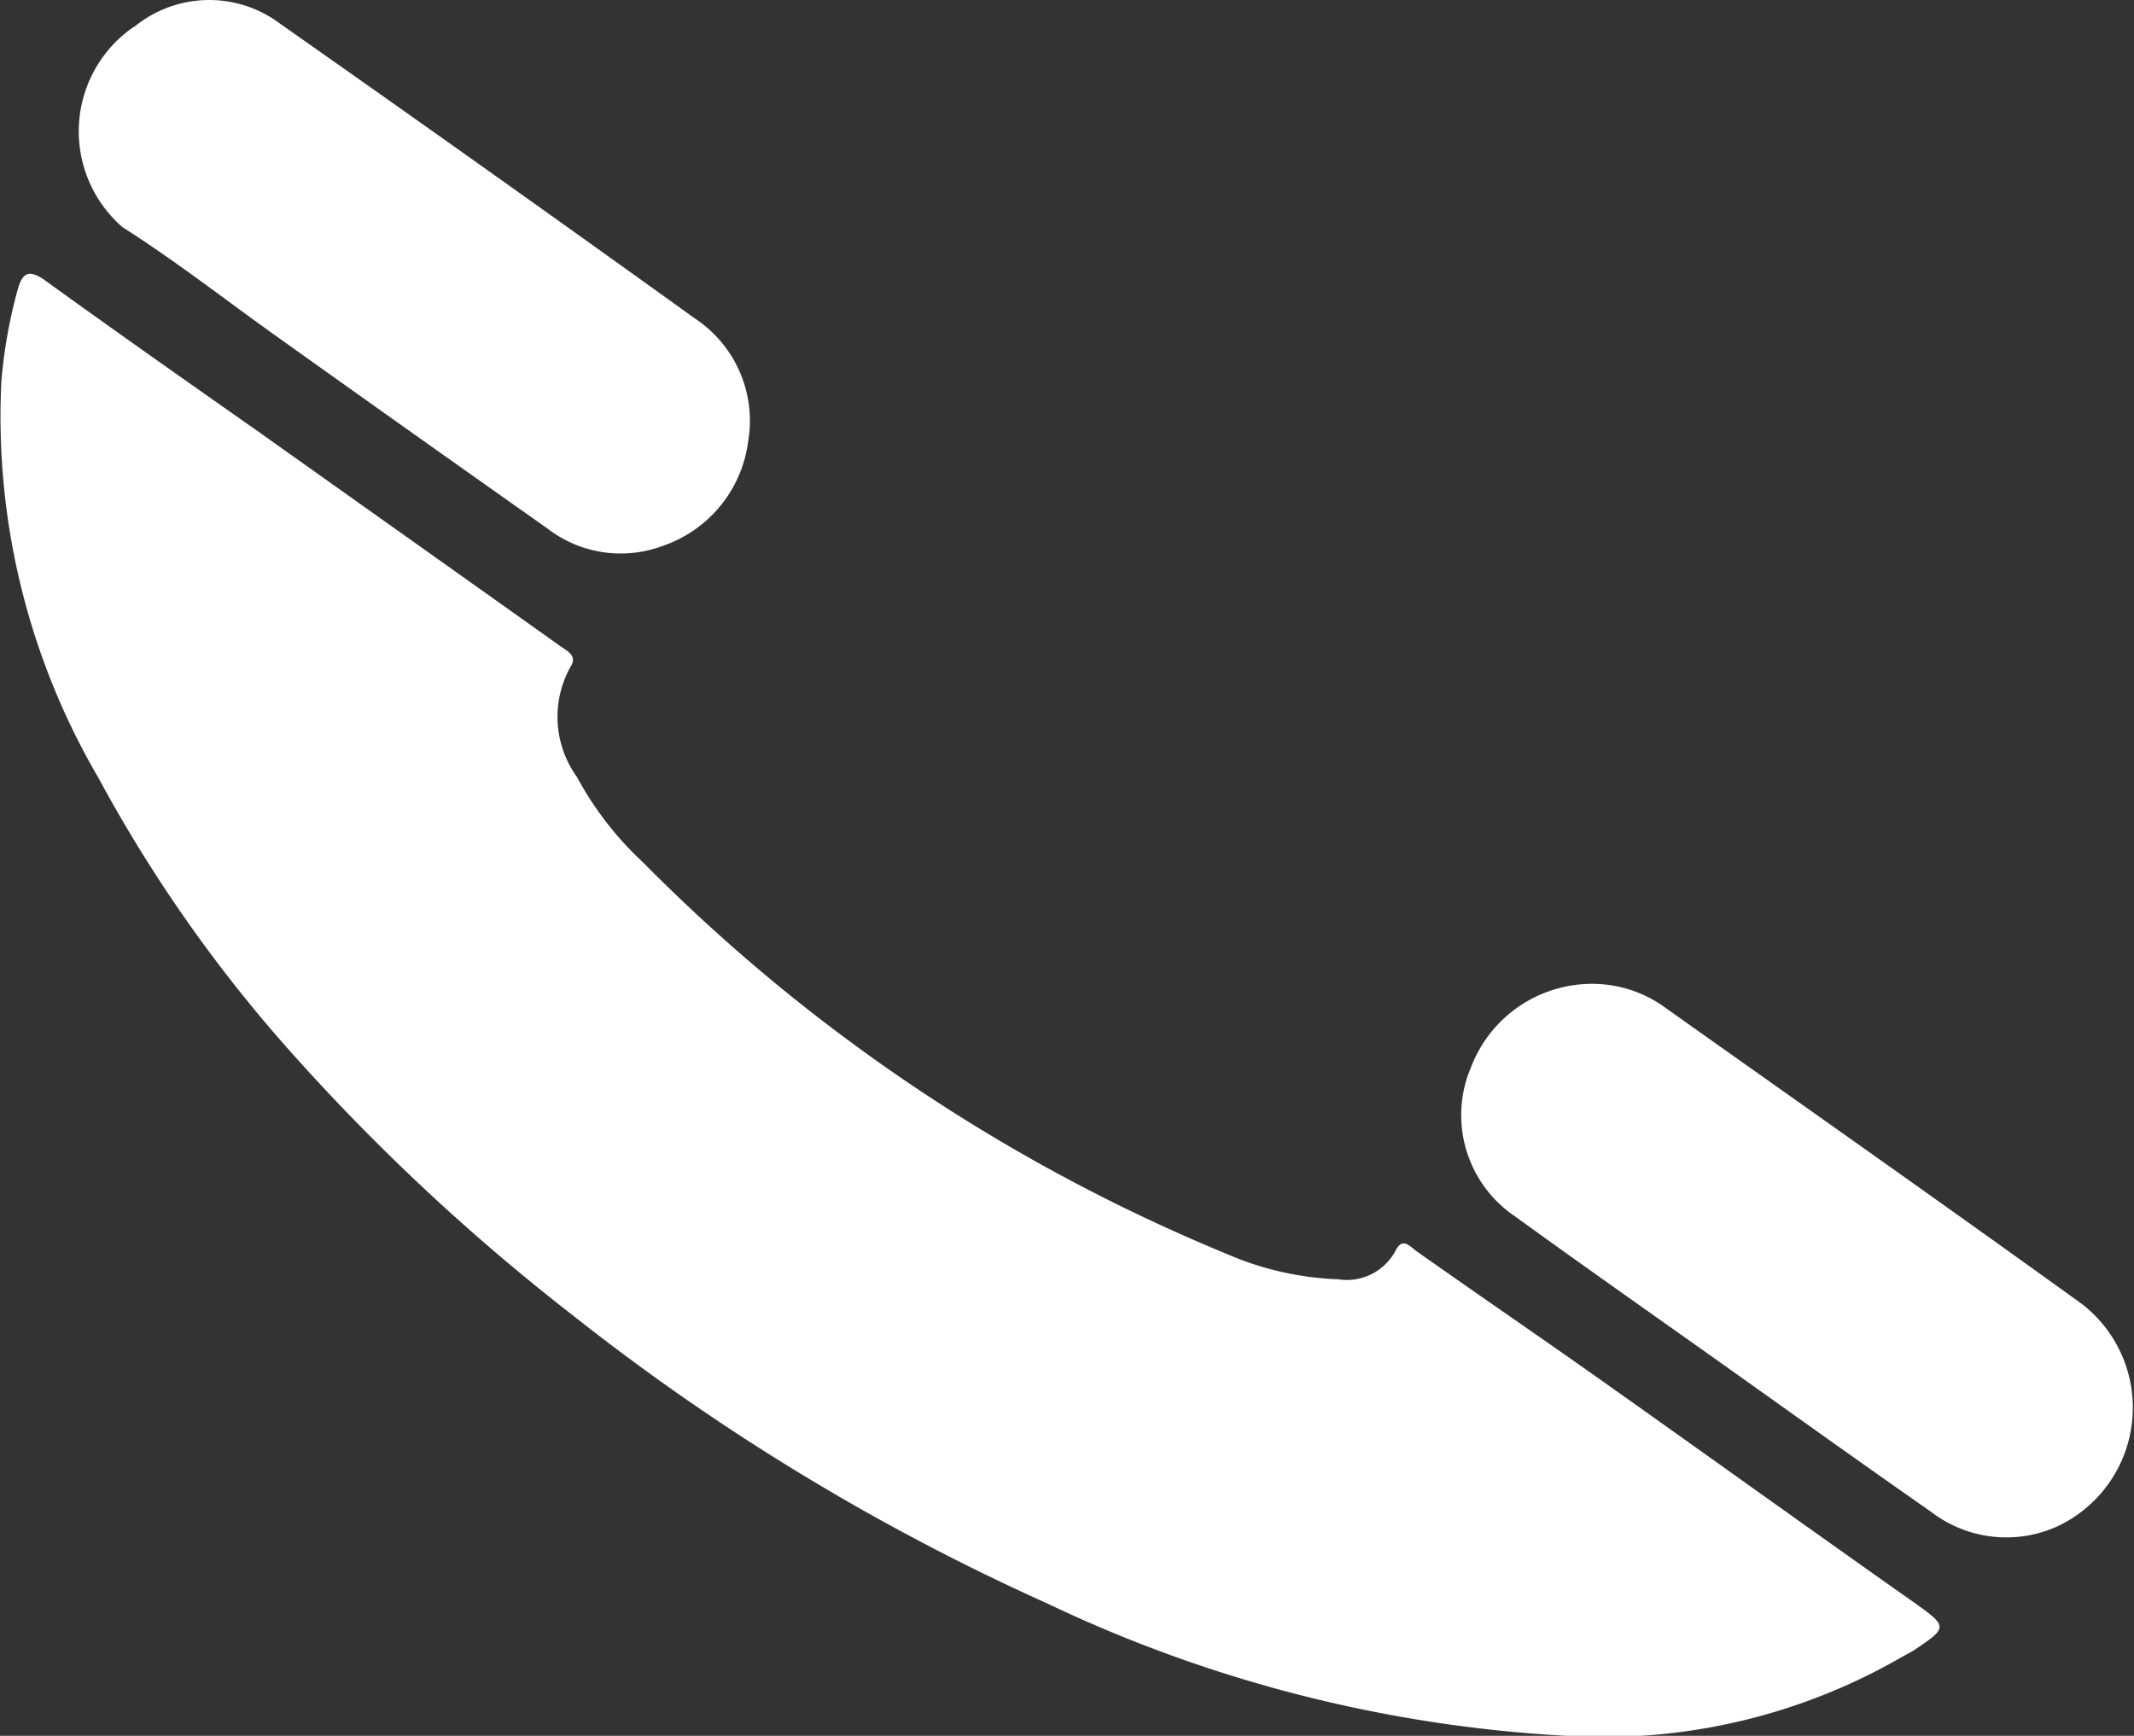 <svg xmlns="http://www.w3.org/2000/svg" width="10.988" height="8.939" viewBox="0 0 10.988 8.939">
    <rect x="0" y="0" width="10.988" height="8.939" fill="#333333" stroke="none"/>
    <defs>
        <style>
            .prefix__cls-1{fill:#fff}
        </style>
    </defs>
    <g id="prefix__Group_102" data-name="Group 102" transform="translate(-303.206 -381.191)">
        <path id="prefix__Path_119" d="M312.99 389.729a3.069 3.069 0 0 1-1.735.4 7.093 7.093 0 0 1-2.653-.679 11.626 11.626 0 0 1-2.455-1.492 10.867 10.867 0 0 1-1.418-1.321 7.4 7.4 0 0 1-1.016-1.44 3.685 3.685 0 0 1-.5-2.041 2.572 2.572 0 0 1 .082-.466c.023-.088.054-.119.143-.055.364.263.731.521 1.1.78l1.087.772.467.332c.035.025.089.049.051.107a.528.528 0 0 0 .033.565 1.7 1.7 0 0 0 .341.441 9.093 9.093 0 0 0 3 2.014 1.584 1.584 0 0 0 .58.133.284.284 0 0 0 .294-.146c.034-.069.068-.031.107 0 .3.212.607.422.909.635.553.391 1.1.785 1.657 1.177.173.124.173.127-.009.248z" class="prefix__cls-1" data-name="Path 119"/>
        <path id="prefix__Path_120" d="M313.8 389.051a.636.636 0 0 1-.65-.074c-.371-.259-.739-.523-1.108-.785-.345-.245-.692-.488-1.035-.737a.629.629 0 0 1-.226-.77.667.667 0 0 1 .68-.425.636.636 0 0 1 .322.122c.716.508 1.433 1.012 2.144 1.525a.675.675 0 0 1-.127 1.144z" class="prefix__cls-1" data-name="Path 120"/>
        <path id="prefix__Path_121" d="M303.9 381.327a.608.608 0 0 1 .751-.012q1.071.752 2.133 1.516a.631.631 0 0 1 .275.628.658.658 0 0 1-.443.544.617.617 0 0 1-.592-.091q-.689-.486-1.373-.974c-.271-.192-.535-.4-.814-.577a.653.653 0 0 1 .051-1.027z" class="prefix__cls-1" data-name="Path 121"/>
    </g>
</svg>
